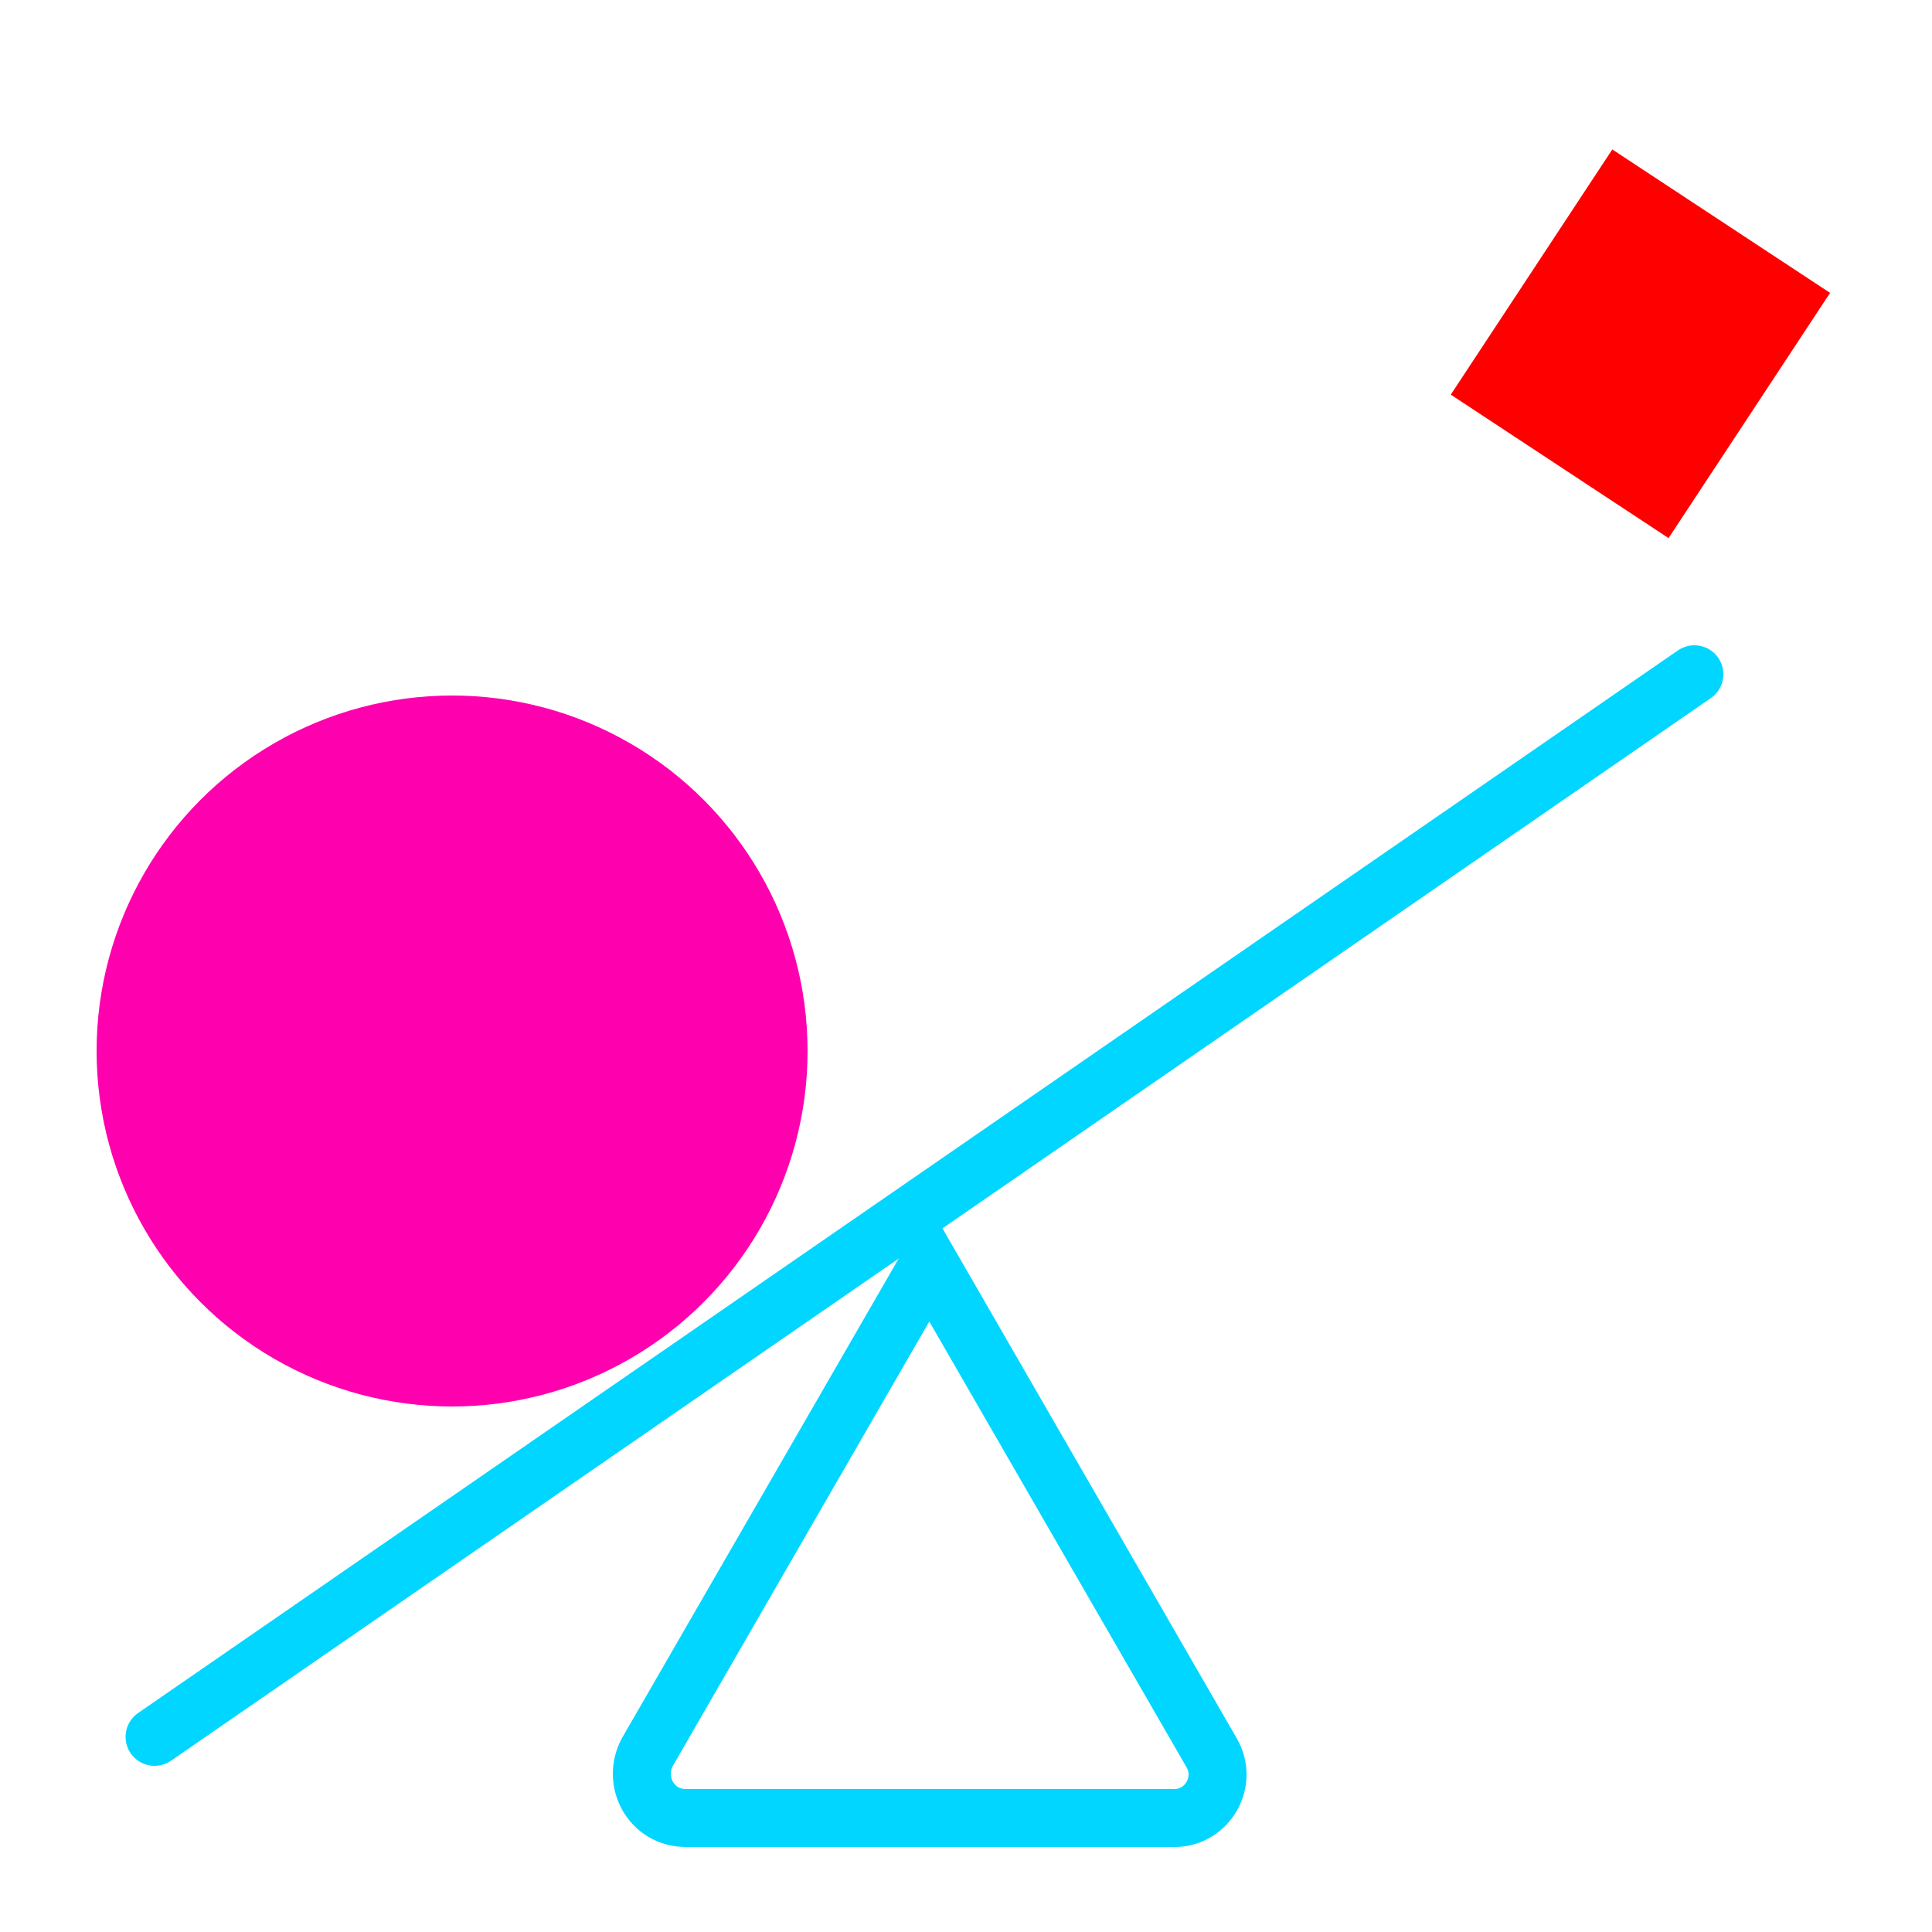 <?xml version="1.0" encoding="utf-8"?>
<!-- Generator: Adobe Illustrator 18.1.1, SVG Export Plug-In . SVG Version: 6.00 Build 0)  -->
<!DOCTYPE svg PUBLIC "-//W3C//DTD SVG 1.1//EN" "http://www.w3.org/Graphics/SVG/1.1/DTD/svg11.dtd">
<svg version="1.1" id="Layer_1" xmlns="http://www.w3.org/2000/svg" xmlns:xlink="http://www.w3.org/1999/xlink" x="0px" y="0px"
	 viewBox="0 0 100 100" enable-background="new 0 0 100 100" xml:space="preserve">
<circle fill="#FF00AF" cx="23.4" cy="54.4" r="18.4"/>
<line fill="none" stroke="#00D6FF" stroke-width="3" stroke-linecap="round" stroke-miterlimit="10" x1="8" y1="89.9" x2="87.7" y2="34.9"/>
<path fill="none" stroke="#00D6FF" stroke-width="3" stroke-linecap="round" stroke-miterlimit="10" d="M33.5,90.7l14.6-25.3
	l14.6,25.3c0.9,1.5-0.2,3.4-1.9,3.4H35.5C33.7,94.1,32.7,92.2,33.5,90.7z"/>
<rect x="78.2" y="10.2" transform="matrix(0.835 0.55 -0.55 0.835 23.765 -43.792)" fill="#FF0000" width="13.5" height="15.2"/>
</svg>
